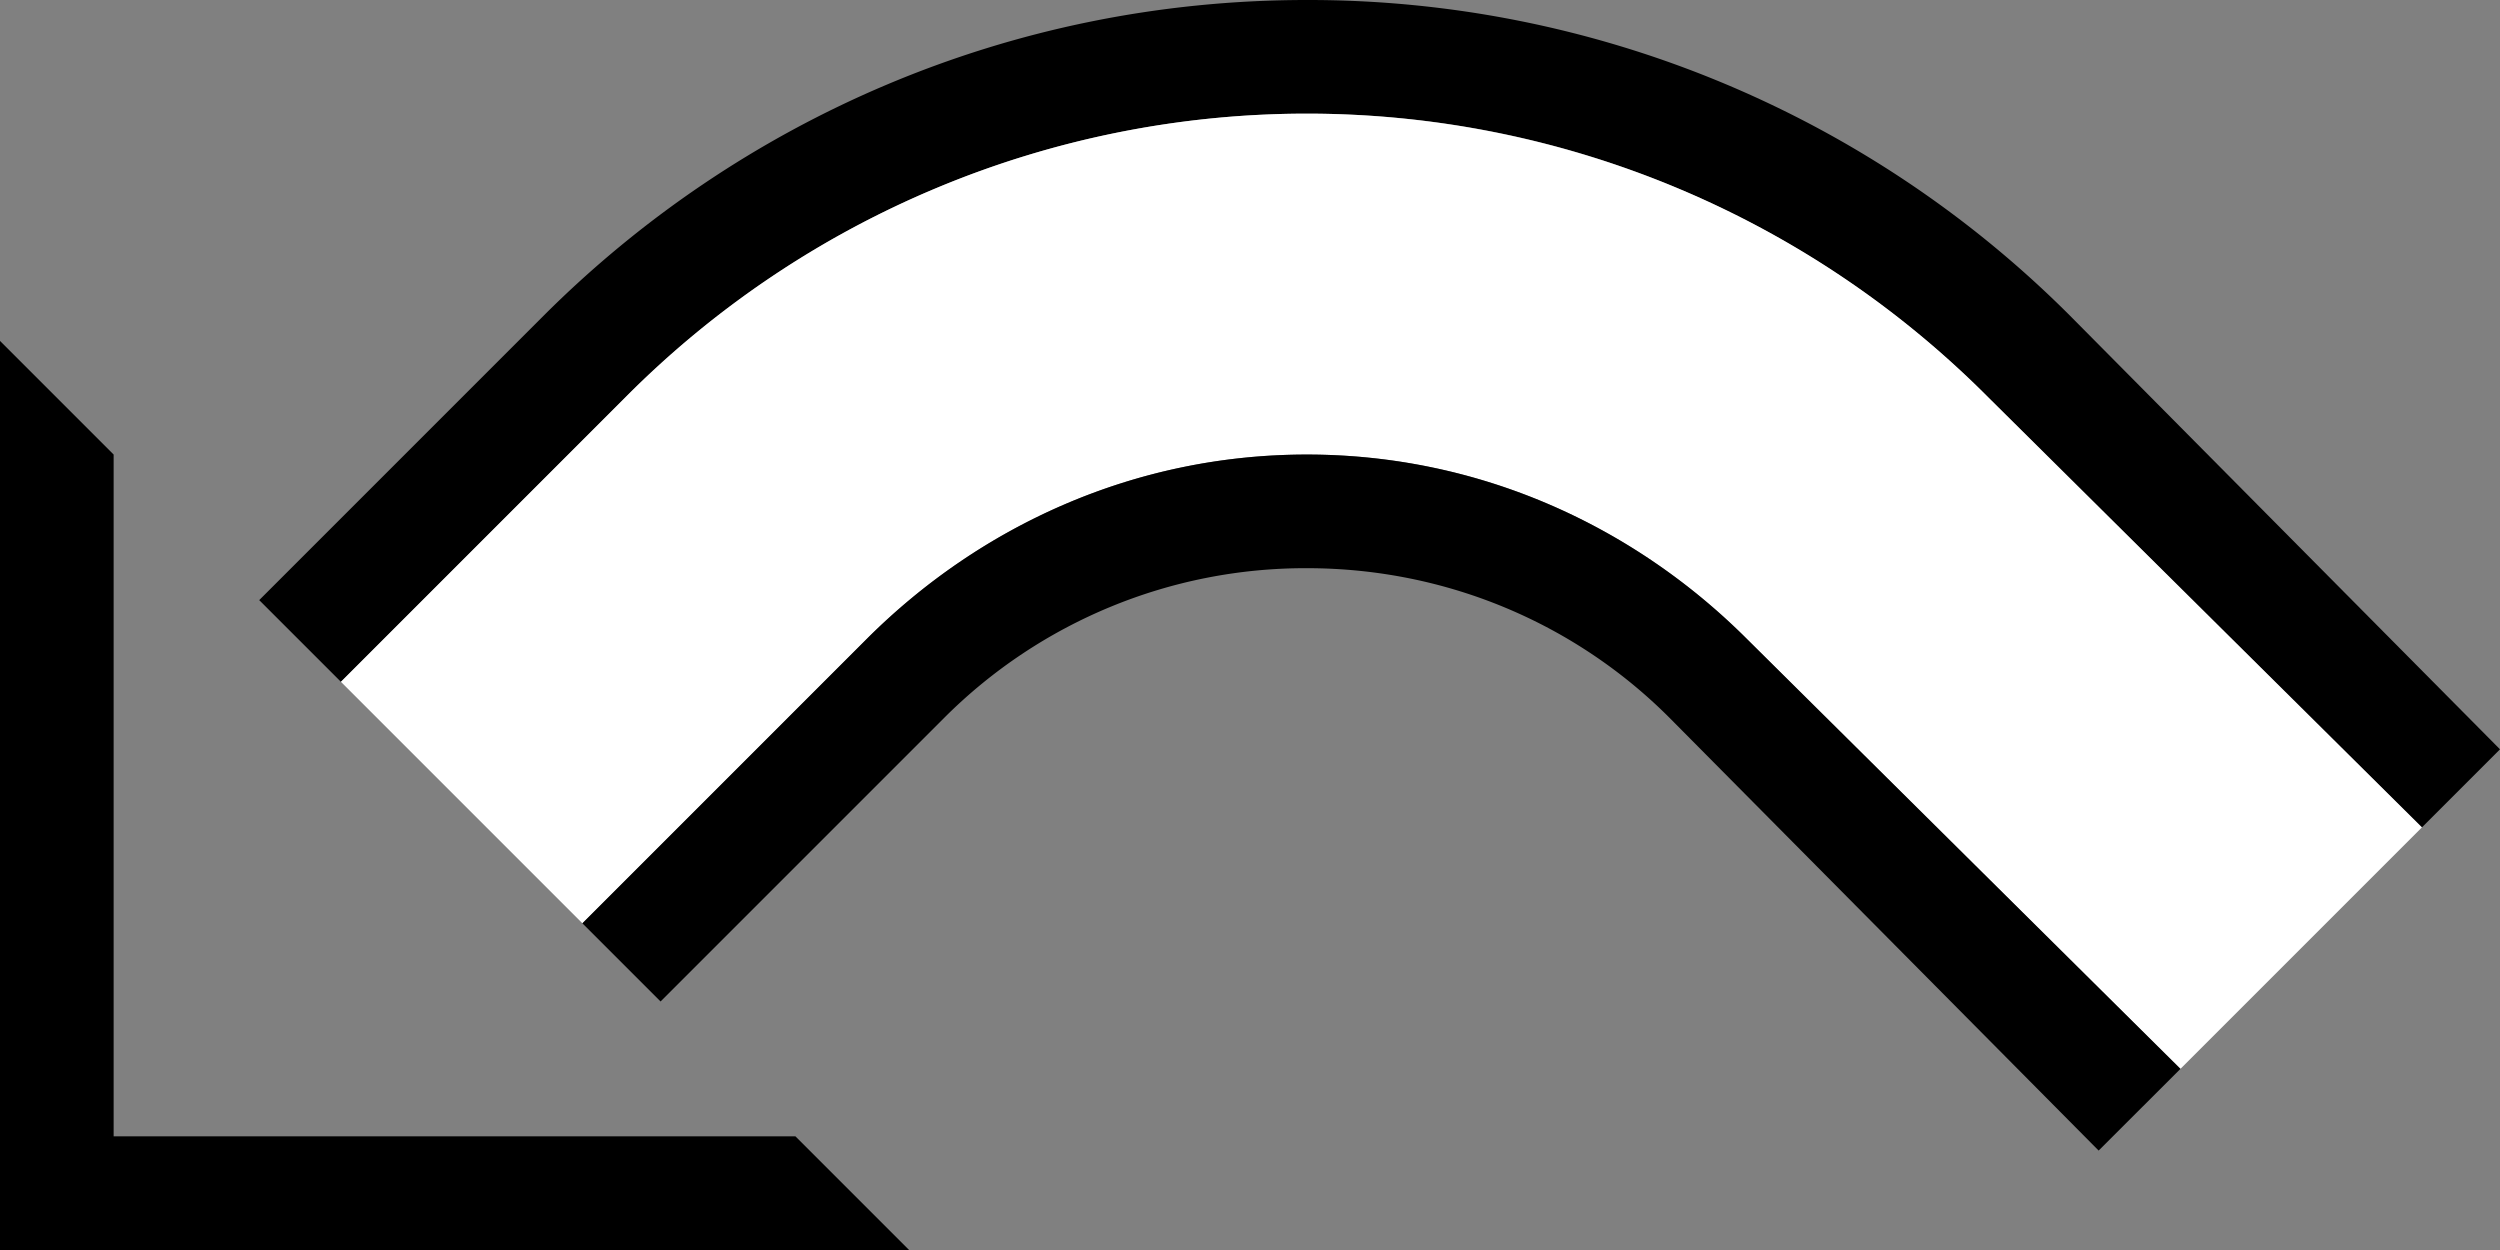 <svg xmlns="http://www.w3.org/2000/svg" version="1.0" width="22" height="11"><rect width="100%" height="100%" fill="#808080" stroke="none"/><path d="M0 3v8h8l-1-1H1V4L0 3z"/><path d="M11.5 0c-2.623 0-5 1.062-6.719 2.781l-2.5 2.5L3 6l2.5-2.5a8.458 8.458 0 0 1 6-2.5c2.347 0 4.462.962 6 2.5l3.813 3.781.687-.687-3.781-3.813A9.472 9.472 0 0 0 11.5 0z"/><path d="M11.5 1a8.458 8.458 0 0 0-6 2.5L3 6l2.125 2.125 2.5-2.5C8.62 4.63 9.981 4 11.5 4c1.519 0 2.88.63 3.875 1.625l3.813 3.781 2.125-2.125L17.5 3.5a8.458 8.458 0 0 0-6-2.5z" fill="#fff"/><path d="M11.5 4c-1.519 0-2.88.63-3.875 1.625l-2.5 2.5.688.688 2.5-2.5A4.494 4.494 0 0 1 11.5 5c1.243 0 2.373.498 3.188 1.313l3.78 3.812.72-.719-3.813-3.781C14.38 4.63 13.019 4 11.5 4z"/></svg>